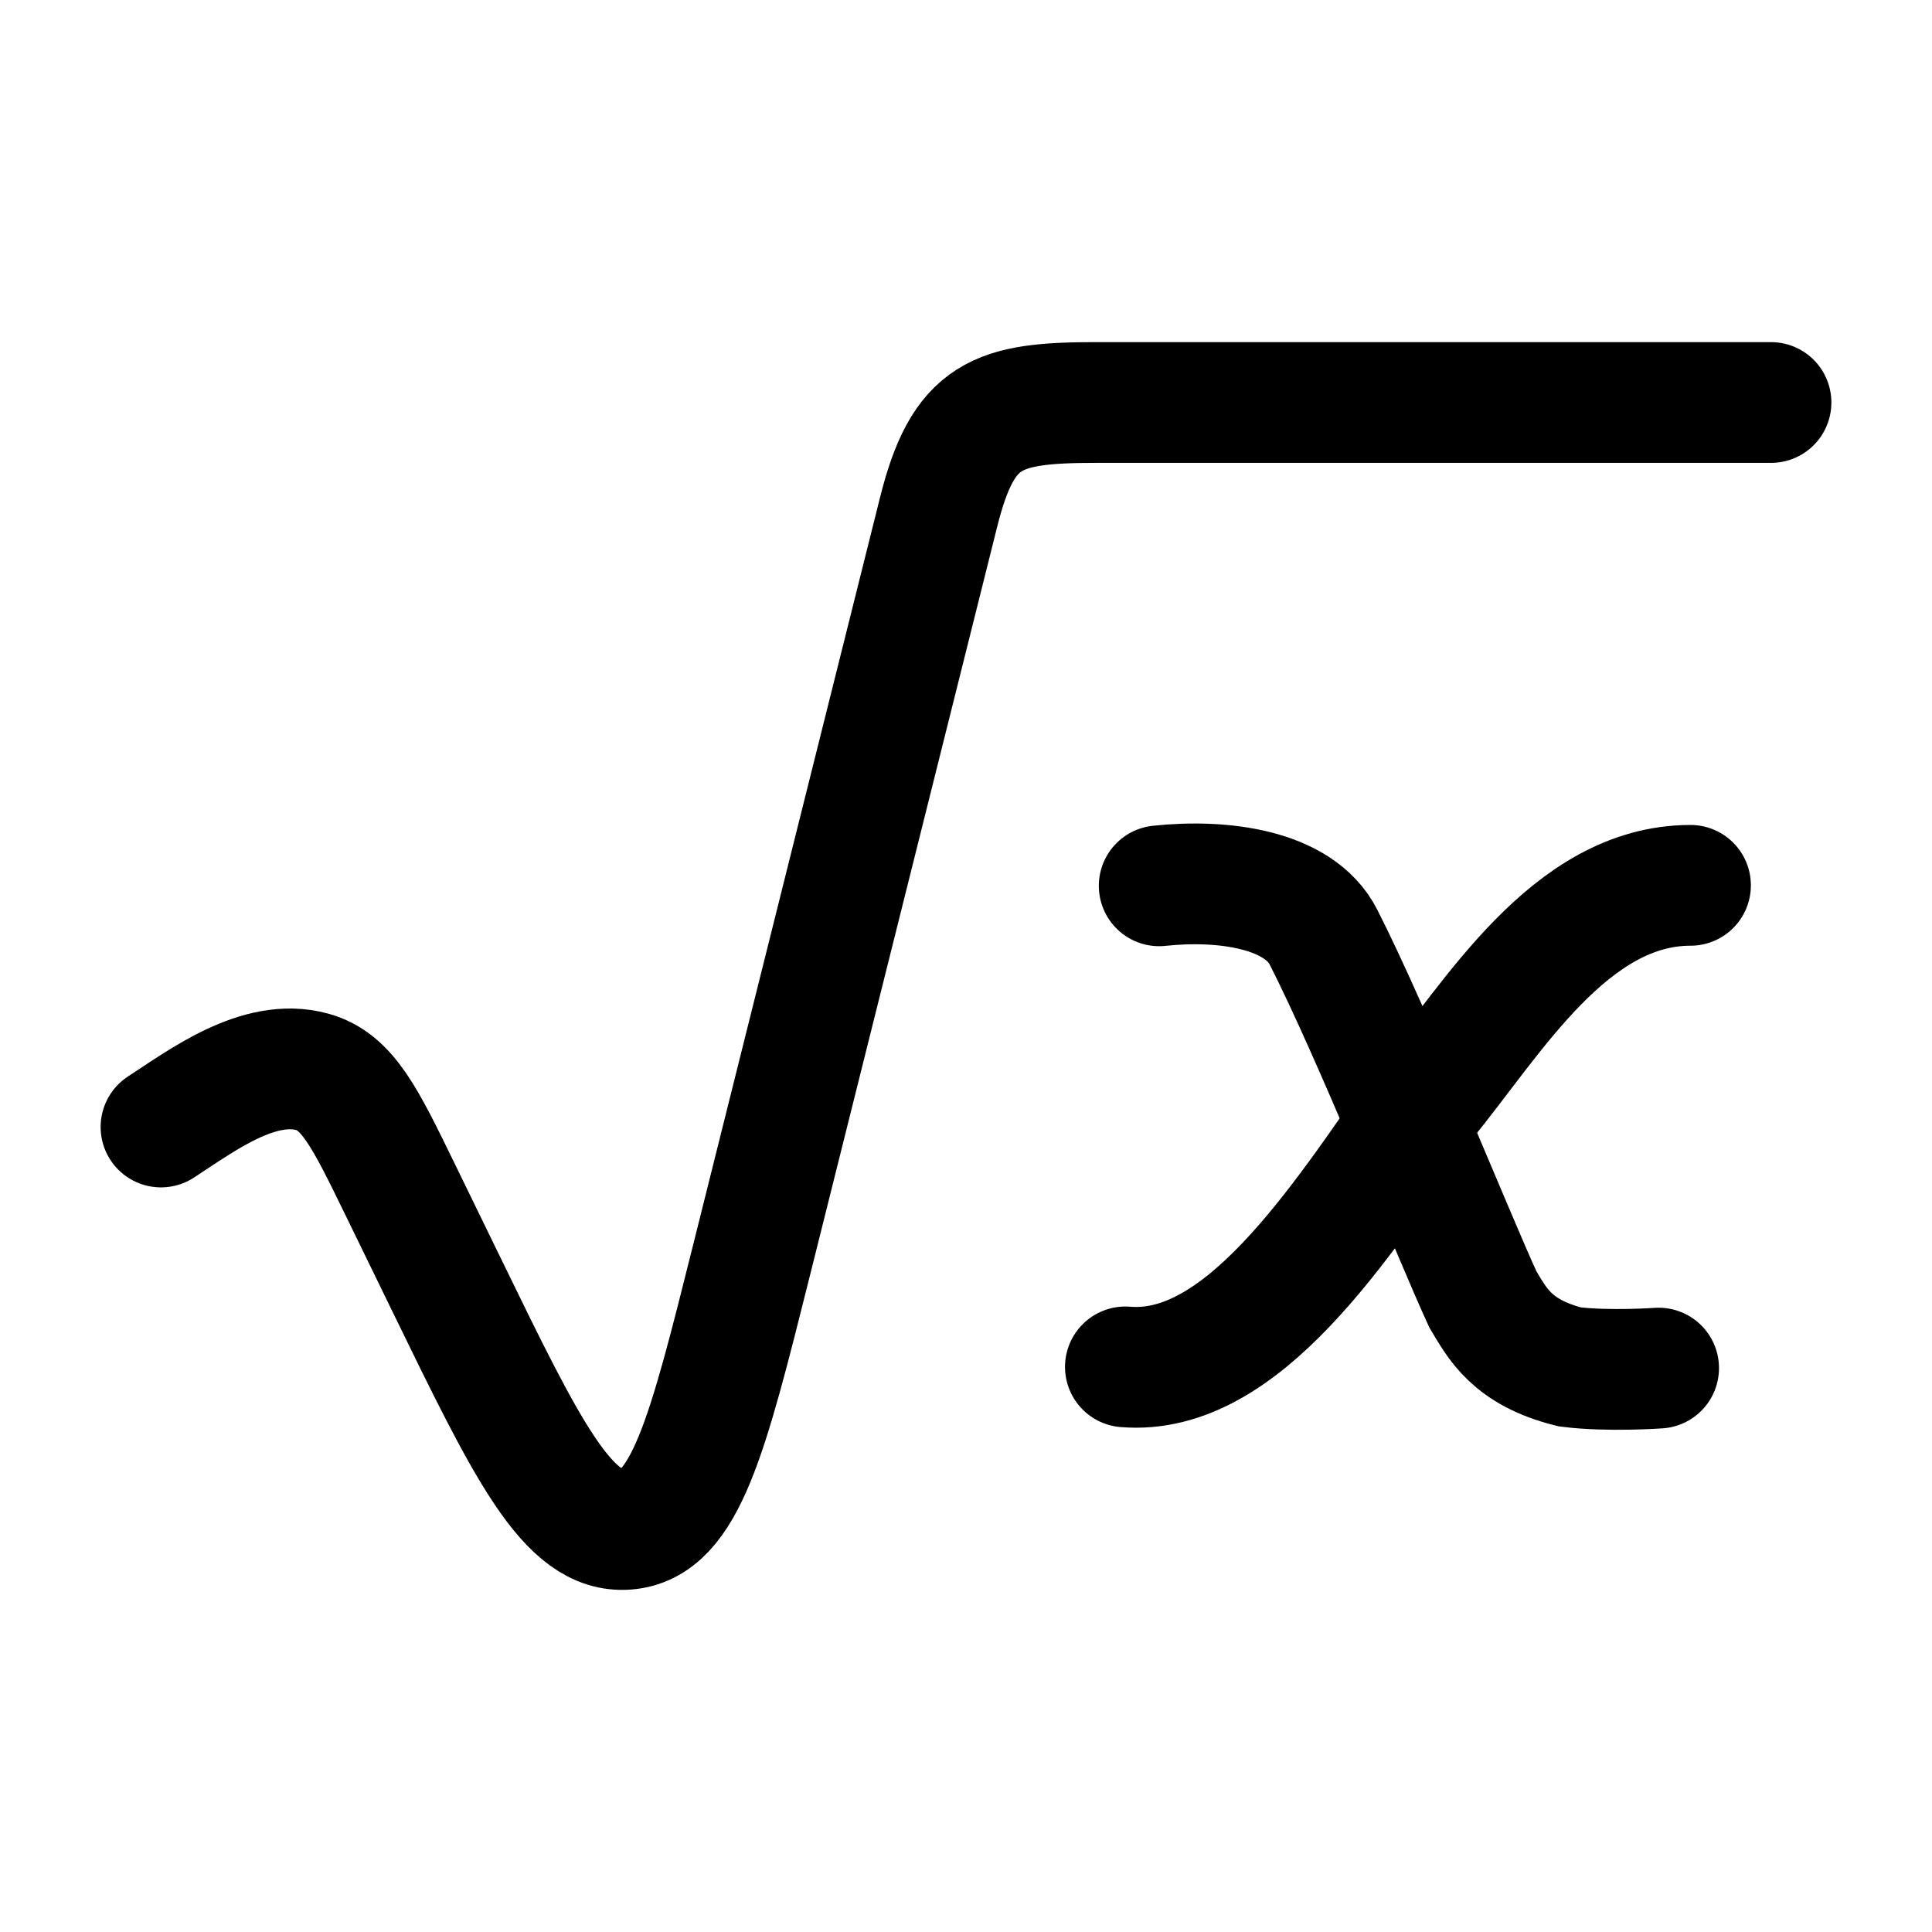 <?xml version="1.0"?>
<svg xmlns="http://www.w3.org/2000/svg" width="24" height="24" viewBox="0 0 24 24" fill="none" data-category="mathematics" data-tags="root-01" data-set="Stroke" data-type="Rounded">
<path d="M22 5H13.614C12.38 5 11.965 5.14 11.659 6.364L9.339 15.642C8.789 17.84 8.515 18.939 7.785 18.998C7.055 19.056 6.55 18.02 5.541 15.947L4.97 14.775C4.535 13.882 4.318 13.436 3.879 13.315C3.217 13.133 2.508 13.67 2 14" stroke="currentColor" stroke-width="1.5" stroke-linecap="round" stroke-linejoin="round"/>
<path d="M14.4 11.004C15.18 10.92 16.134 11.039 16.44 11.64C17.052 12.84 18.06 15.36 18.42 16.14C18.6 16.44 18.78 16.8 19.5 16.98C19.98 17.04 20.604 16.995 20.604 16.995" stroke="currentColor" stroke-width="1.5" stroke-linecap="round"/>
<path d="M21 10.998C19.5 10.998 18.541 12.66 17.701 13.68C16.62 15.24 15.421 17.1 13.98 16.98" stroke="currentColor" stroke-width="1.5" stroke-linecap="round"/>
</svg>
